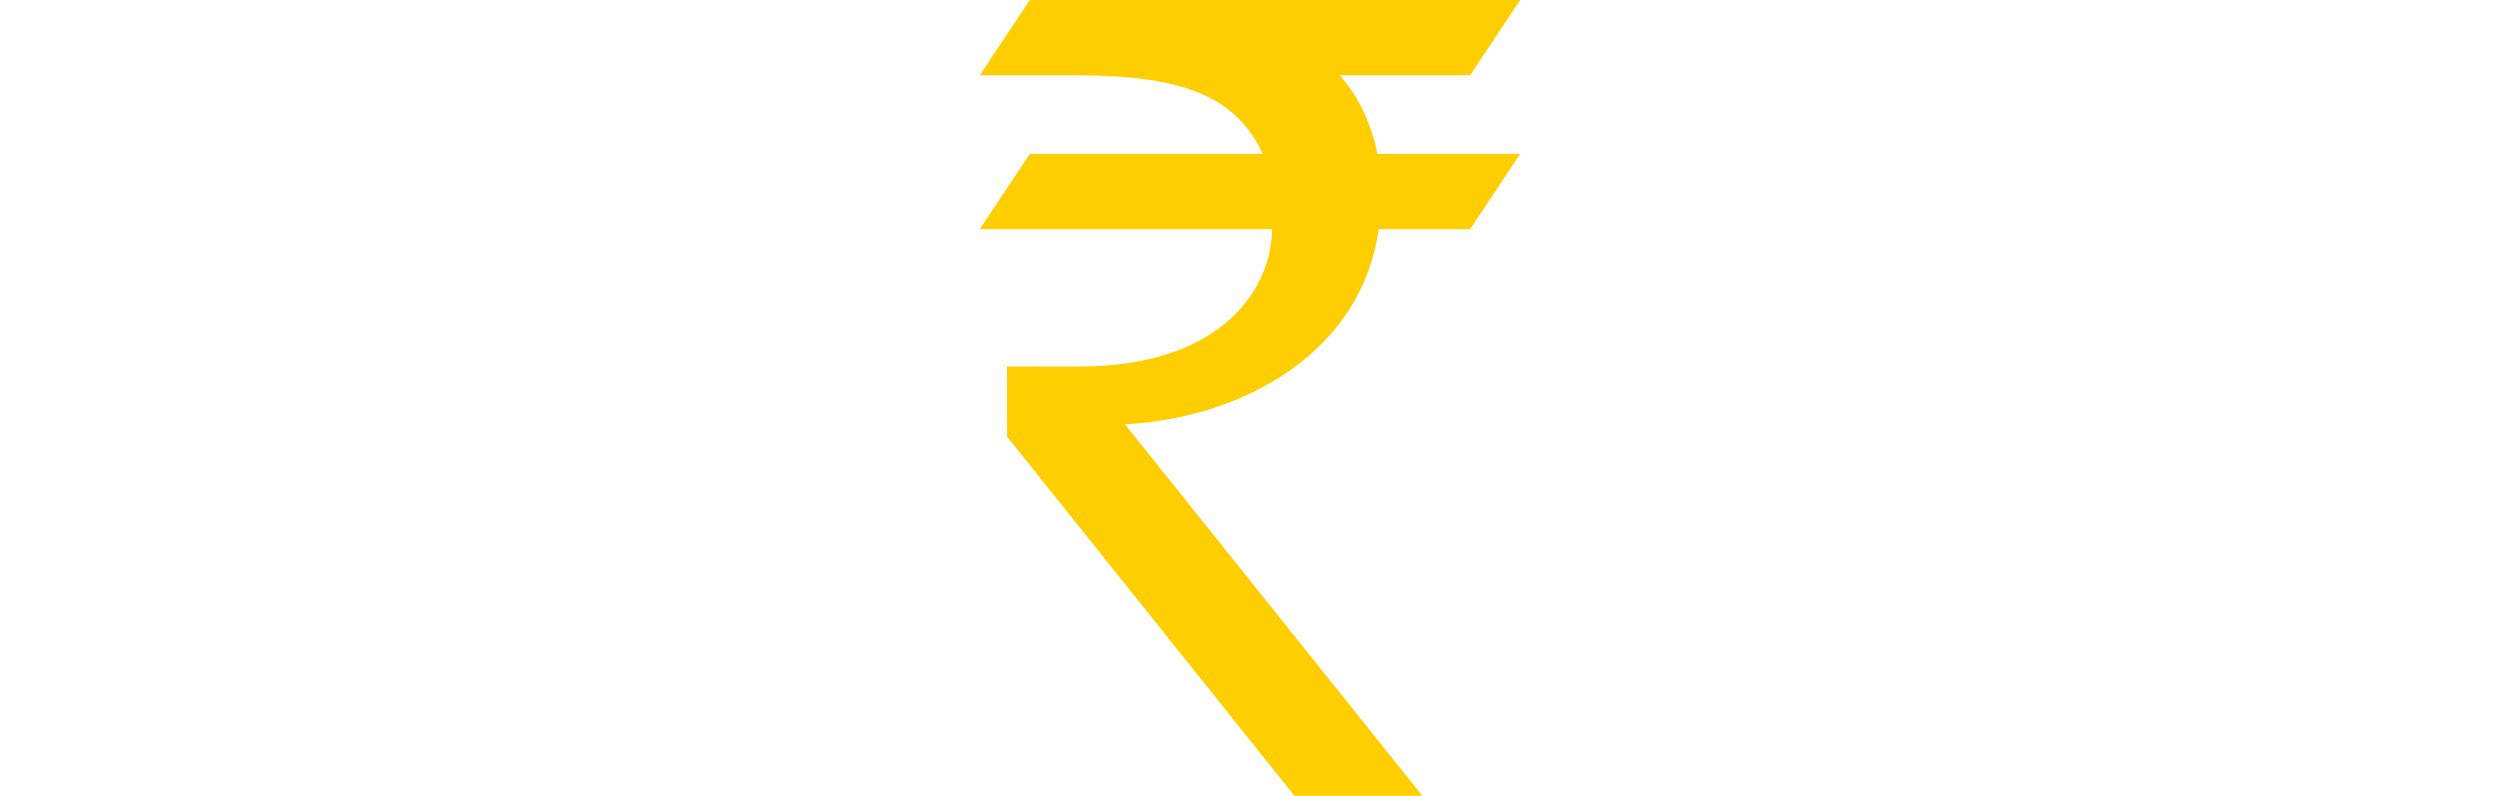 <?xml version="1.0" encoding="utf-8"?>
<!-- Generator: Adobe Illustrator 16.0.0, SVG Export Plug-In . SVG Version: 6.00 Build 0)  -->
<!DOCTYPE svg PUBLIC "-//W3C//DTD SVG 1.1//EN" "http://www.w3.org/Graphics/SVG/1.1/DTD/svg11.dtd">
<svg version="1.1" id="Layer_1" xmlns="http://www.w3.org/2000/svg" xmlns:xlink="http://www.w3.org/1999/xlink" x="0px" y="0px"
	 width="367.187px" height="116.889px" viewBox="0 0 367.187 116.889" enable-background="new 0 0 367.187 116.889"
	 xml:space="preserve">
<path fill="#FFCE00" d="M196.753,11.042h19.18L223.28,0h-72.026l-7.347,11.042h12.504c12.668,0,24.354,0.979,29.029,11.566h-34.187
	l-7.347,11.047h42.912c0,0.024,0,0.046,0,0.07c0,7.938-6.6,20.111-28.379,20.111l-10.533-0.011l0.01,10.315l42.203,52.746h18.789
	l-43.678-54.565c17.979-0.972,34.846-11.021,37.271-28.667h13.43l7.348-11.047h-20.963
	C201.466,18.355,199.628,14.238,196.753,11.042z"/>
</svg>
